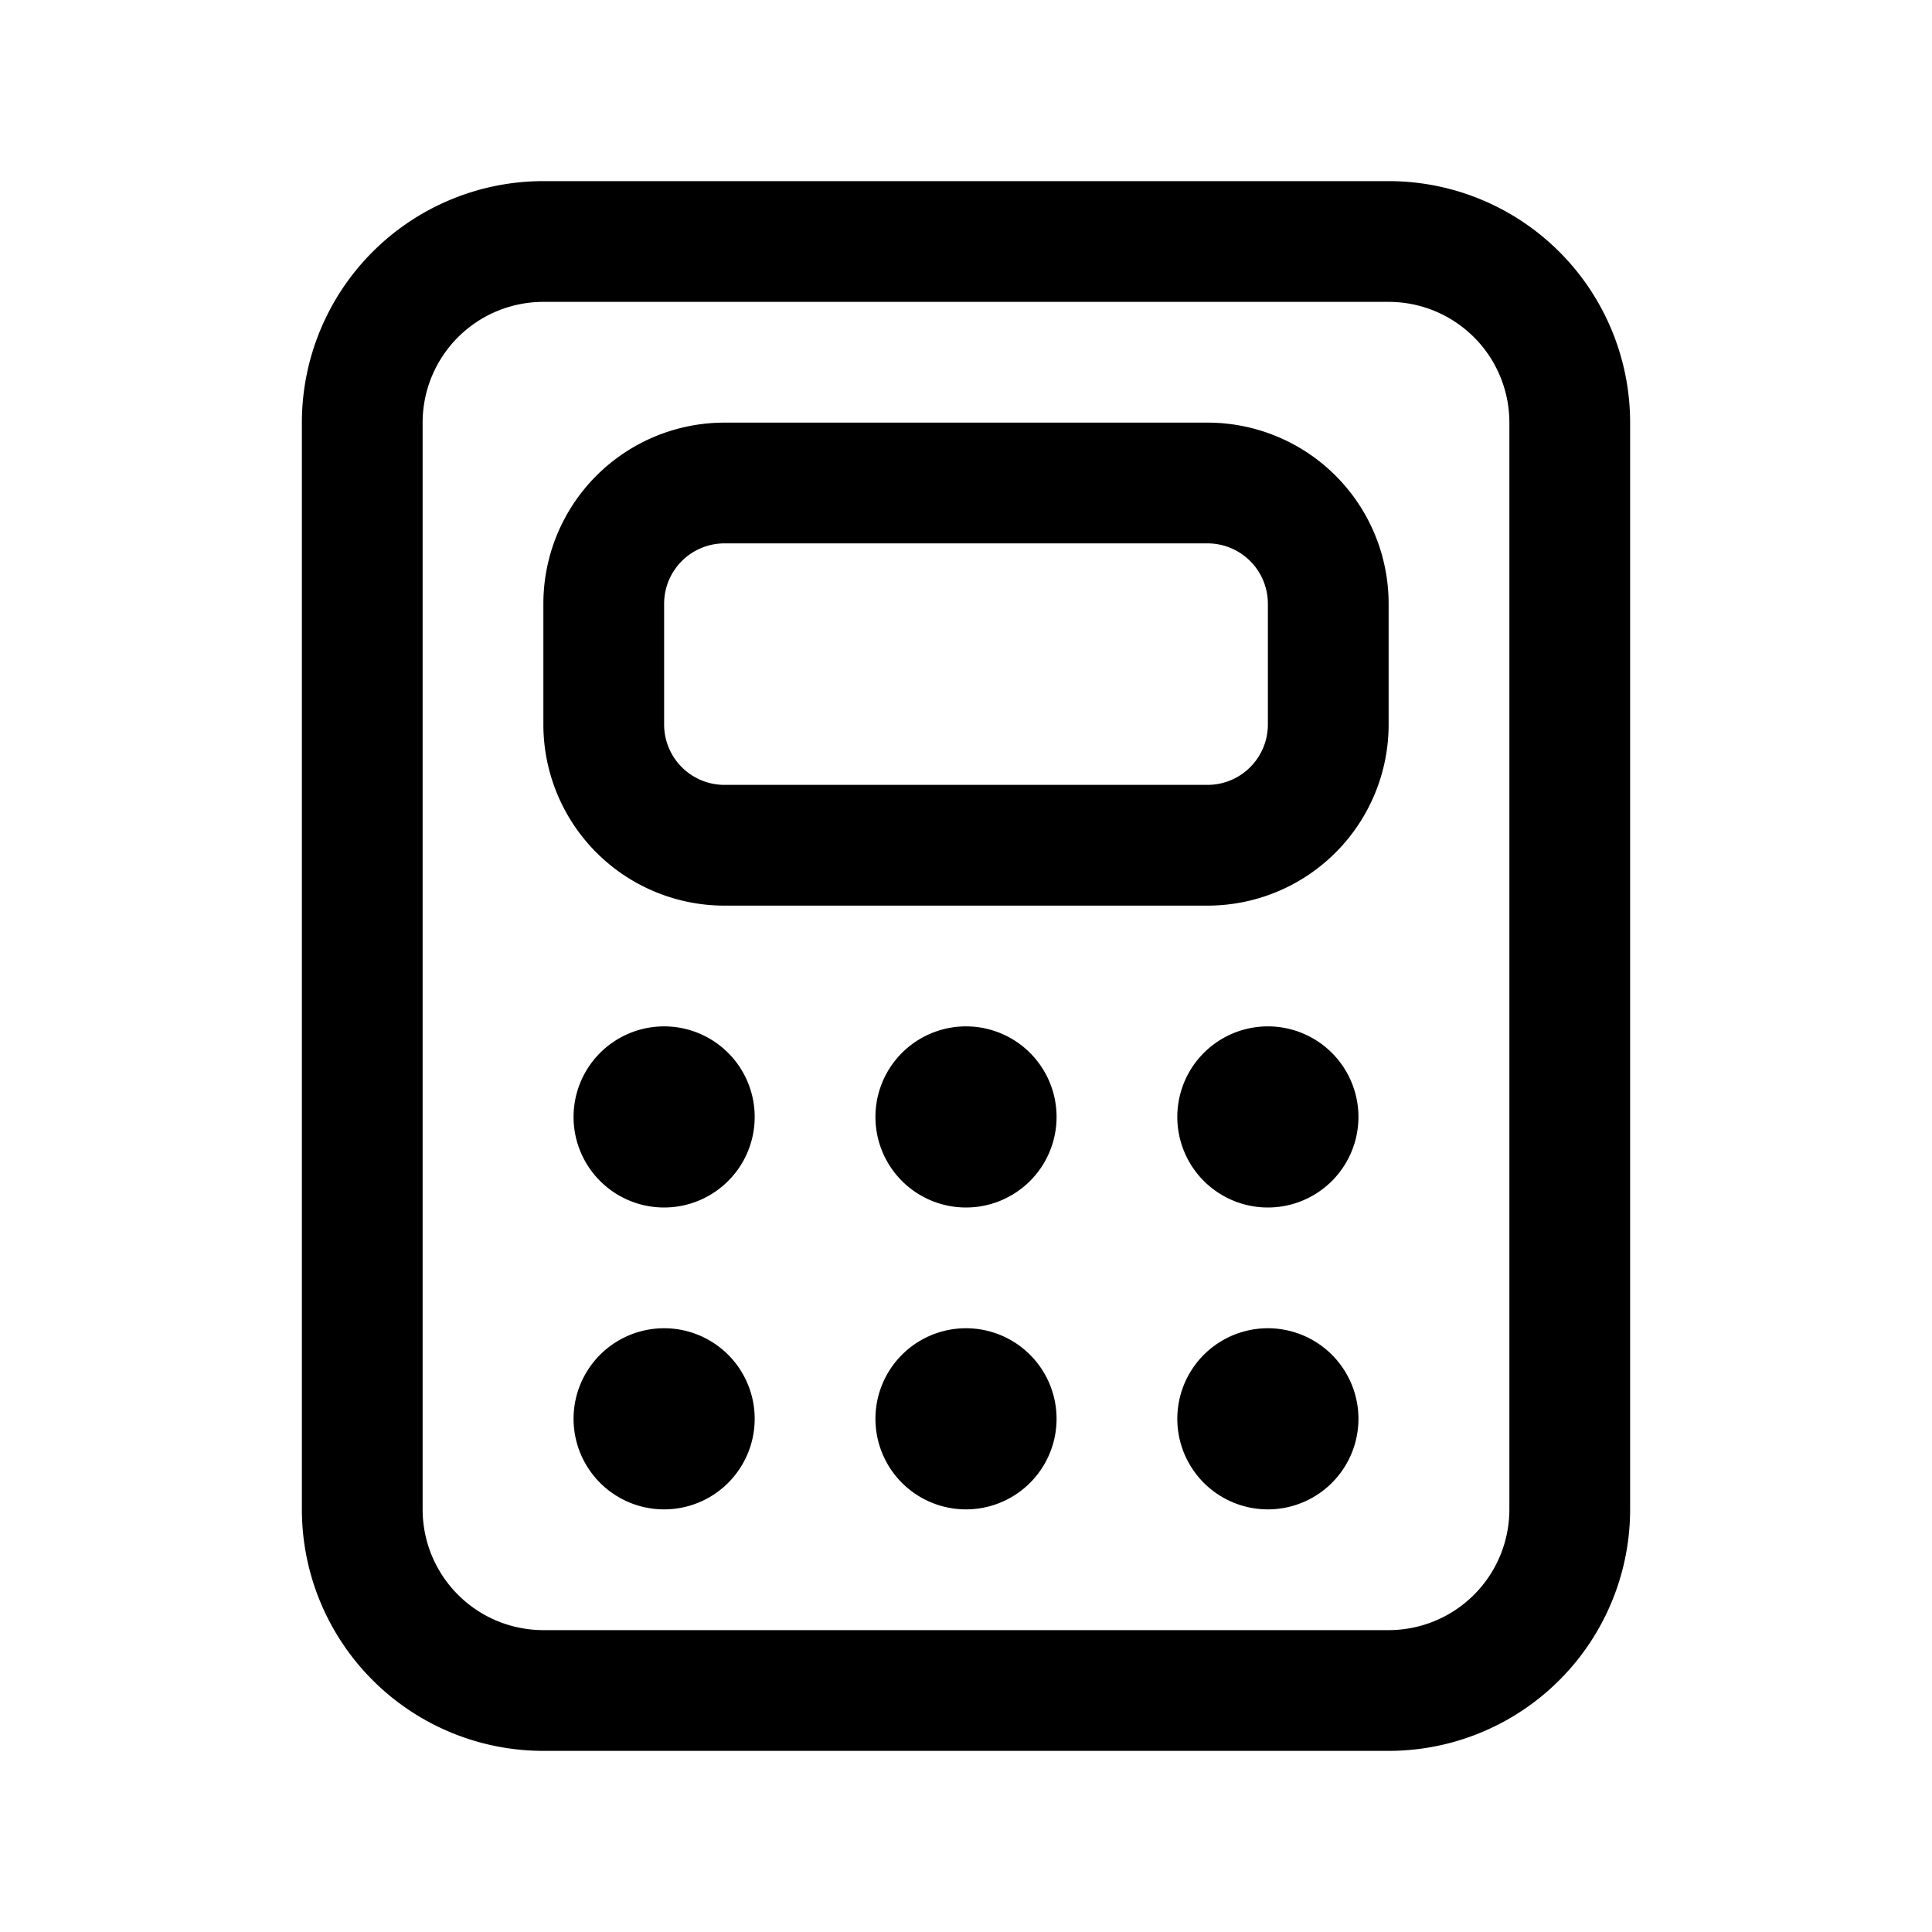<svg width="32" height="32" fill="none" xmlns="http://www.w3.org/2000/svg"><path d="M11 20a1.5 1.5 0 1 0 0-3 1.5 1.5 0 0 0 0 3Zm1.5 3.5a1.5 1.5 0 1 1-3 0 1.5 1.5 0 0 1 3 0ZM16 20a1.5 1.5 0 1 0 0-3 1.5 1.5 0 0 0 0 3Zm1.5 3.5a1.5 1.5 0 1 1-3 0 1.5 1.5 0 0 1 3 0ZM21 20a1.5 1.5 0 1 0 0-3 1.5 1.5 0 0 0 0 3Zm1.5 3.5a1.5 1.5 0 1 1-3 0 1.5 1.5 0 0 1 3 0Z" fill="#000"/><path fill-rule="evenodd" clip-rule="evenodd" d="M12 7a3 3 0 0 0-3 3v2a3 3 0 0 0 3 3h8a3 3 0 0 0 3-3v-2a3 3 0 0 0-3-3h-8Zm-1 3a1 1 0 0 1 1-1h8a1 1 0 0 1 1 1v2a1 1 0 0 1-1 1h-8a1 1 0 0 1-1-1v-2Z" fill="#000"/><path fill-rule="evenodd" clip-rule="evenodd" d="M9 3a4 4 0 0 0-4 4v18a4 4 0 0 0 4 4h14a4 4 0 0 0 4-4V7a4 4 0 0 0-4-4H9ZM7 7a2 2 0 0 1 2-2h14a2 2 0 0 1 2 2v18a2 2 0 0 1-2 2H9a2 2 0 0 1-2-2V7Z" fill="#000"/></svg>